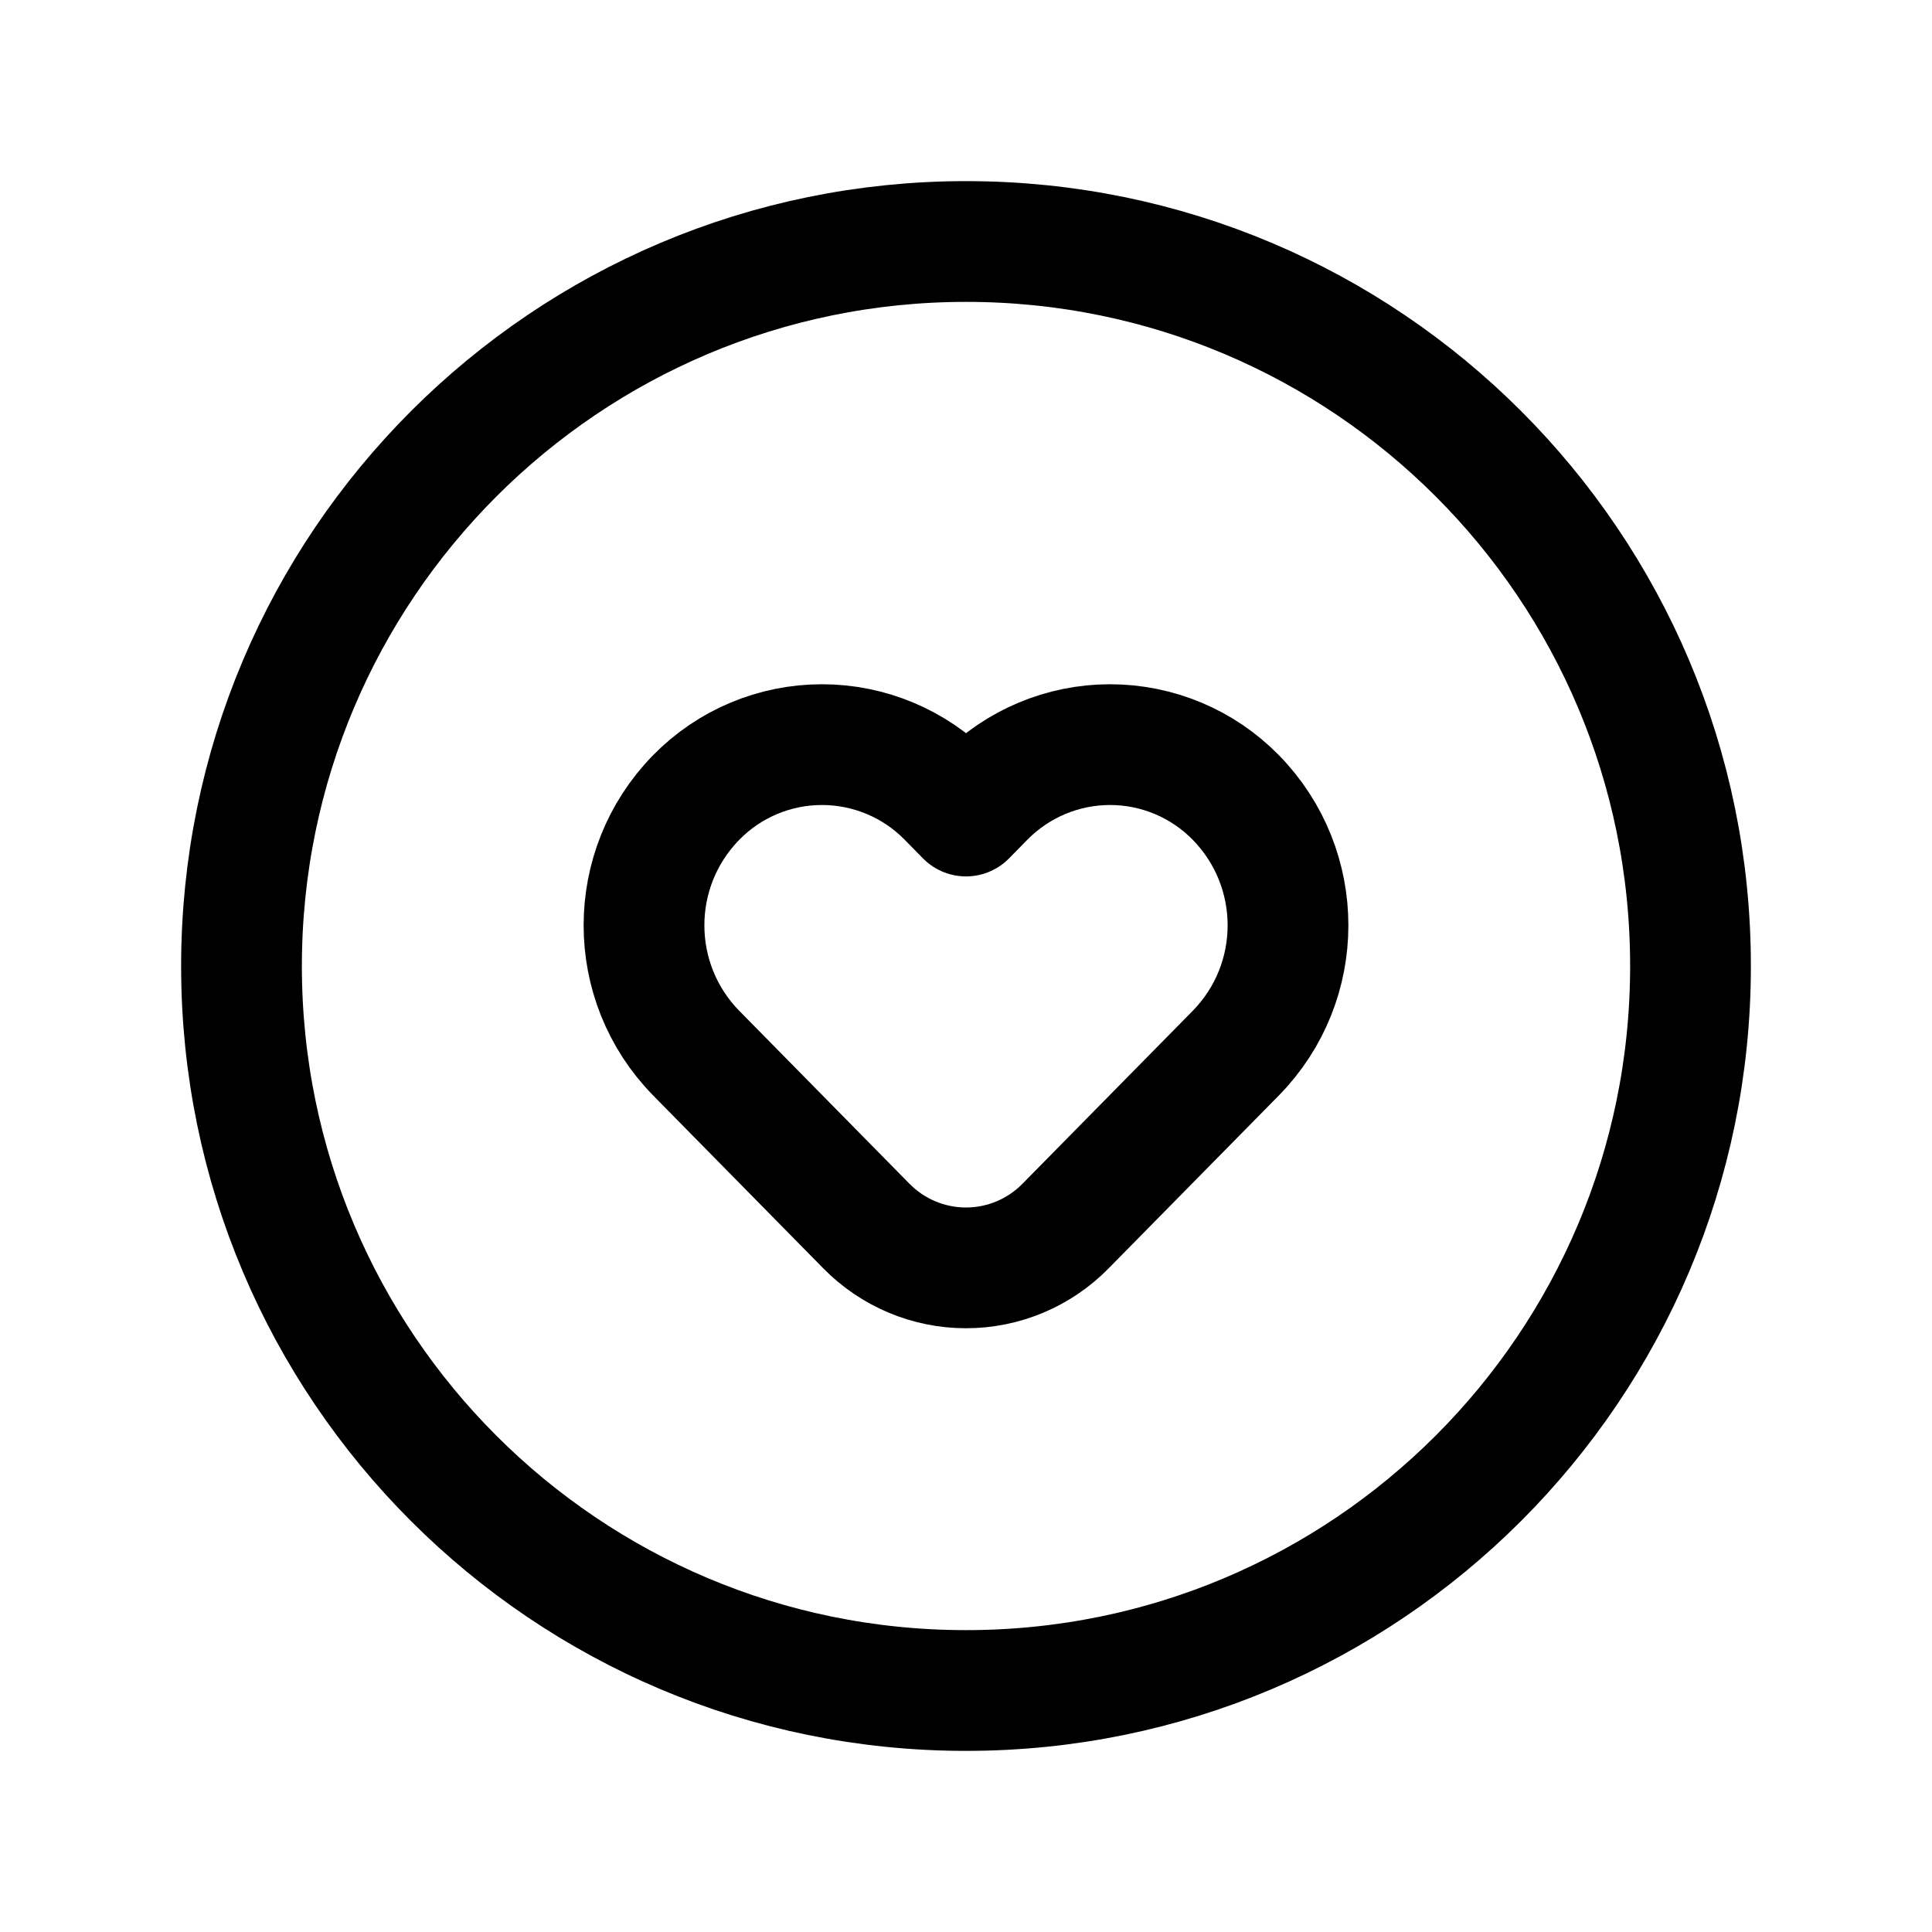   <svg
    viewBox="0 0 24 24"
    fill="none"
    xmlns="http://www.w3.org/2000/svg"
  >
    <path
      fill-rule="evenodd"
      clip-rule="evenodd"
      d="M12.002 3V3C16.971 3 21 7.029 21 11.998V12.002C21 16.972 16.971 21 12.002 21H11.998C7.029 21 3 16.972 3 12.002V12.002C3 7.031 7.03 3 12.002 3Z"
      stroke="currentColor"
      stroke-width="1.5"
      stroke-linecap="round"
      stroke-linejoin="round"
    />
    <path
      fill-rule="evenodd"
      clip-rule="evenodd"
      d="M11.774 9.907L12 10.137L12.226 9.907C12.638 9.487 13.201 9.25 13.789 9.25C14.378 9.25 14.941 9.487 15.352 9.907V9.907C16.216 10.79 16.216 12.2 15.352 13.082L13.237 15.23C12.912 15.562 12.466 15.75 12 15.75C11.534 15.75 11.088 15.562 10.762 15.23L8.648 13.082C7.784 12.2 7.784 10.79 8.648 9.907V9.907C9.059 9.487 9.622 9.25 10.211 9.25C10.799 9.25 11.363 9.487 11.774 9.907Z"
      stroke="currentColor"
      stroke-width="1.5"
      stroke-linecap="round"
      stroke-linejoin="round"
    />
  </svg>

